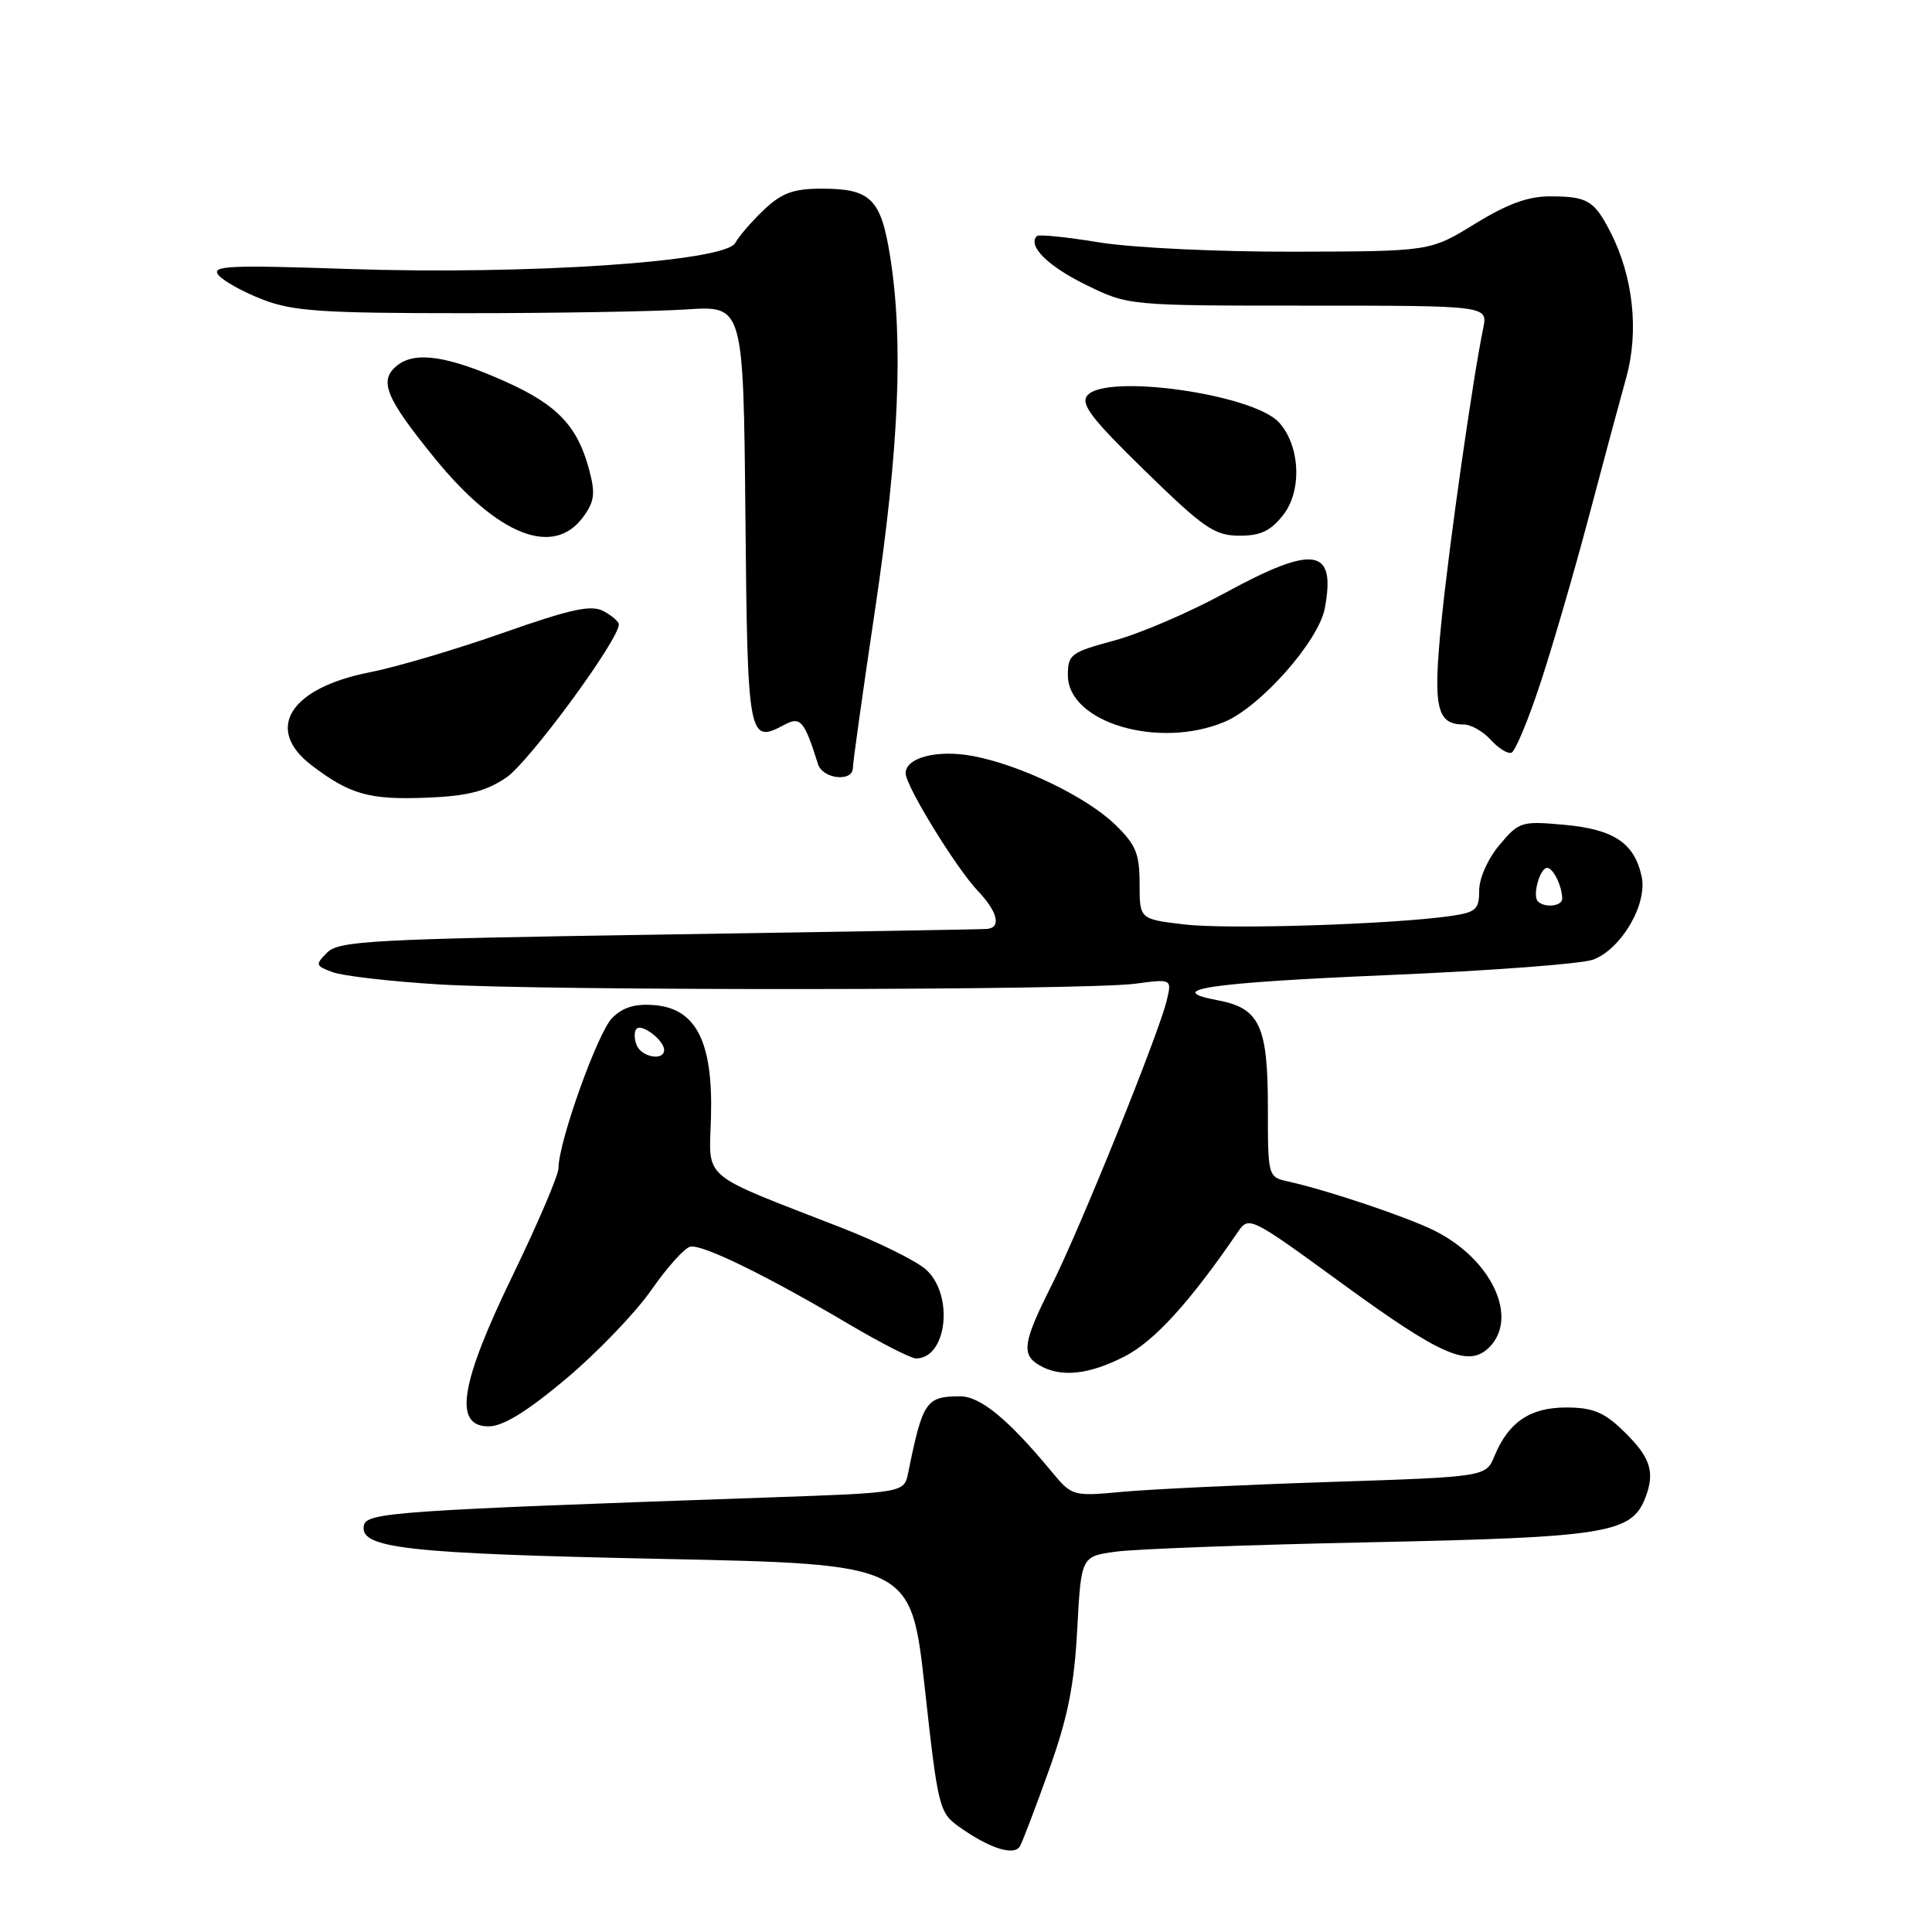 <?xml version="1.0" encoding="UTF-8" standalone="no"?>
<!DOCTYPE svg PUBLIC "-//W3C//DTD SVG 1.1//EN" "http://www.w3.org/Graphics/SVG/1.1/DTD/svg11.dtd" >
<svg xmlns="http://www.w3.org/2000/svg" xmlns:xlink="http://www.w3.org/1999/xlink" version="1.1" viewBox="0 0 256 256">
 <g >
 <path fill="currentColor"
d=" M 139.01 234.50 C 141.49 227.58 142.35 223.27 142.74 215.87 C 143.26 206.23 143.26 206.23 147.88 205.60 C 150.42 205.25 165.55 204.69 181.50 204.36 C 212.97 203.70 216.22 203.17 218.03 198.42 C 219.35 194.96 218.68 193.02 214.92 189.43 C 212.51 187.11 210.96 186.50 207.54 186.50 C 202.74 186.50 199.90 188.42 198.03 192.92 C 196.89 195.69 196.89 195.69 176.19 196.37 C 164.81 196.74 152.48 197.33 148.78 197.67 C 142.09 198.28 142.06 198.27 139.28 194.92 C 133.53 187.99 129.88 185.00 127.18 185.02 C 122.70 185.04 122.26 185.68 120.34 195.15 C 119.80 197.79 119.80 197.79 102.15 198.41 C 52.20 200.15 48.54 200.41 48.21 202.15 C 47.63 205.16 53.84 205.86 87.61 206.56 C 120.72 207.25 120.72 207.25 122.54 223.68 C 124.28 239.50 124.46 240.19 127.07 242.05 C 131.10 244.92 134.38 245.97 135.15 244.63 C 135.50 244.01 137.24 239.45 139.01 234.50 Z  M 74.99 182.71 C 79.10 179.26 84.18 173.97 86.28 170.97 C 88.37 167.96 90.70 165.36 91.46 165.19 C 93.04 164.84 101.58 169.01 112.55 175.50 C 116.74 177.97 120.71 180.00 121.38 180.00 C 125.46 180.00 126.43 171.68 122.75 168.27 C 121.51 167.12 116.45 164.61 111.50 162.68 C 92.47 155.26 93.98 156.54 94.21 147.95 C 94.48 138.08 92.25 133.66 86.76 133.19 C 84.16 132.97 82.54 133.46 81.12 134.88 C 79.20 136.80 74.00 151.32 74.00 154.80 C 73.99 155.74 71.29 162.06 68.00 168.86 C 60.95 183.38 60.04 189.00 64.75 189.00 C 66.66 188.99 69.78 187.08 74.99 182.71 Z  M 148.99 179.75 C 152.93 177.74 157.64 172.58 164.00 163.28 C 165.49 161.10 165.57 161.14 177.86 170.09 C 191.05 179.70 194.61 181.24 197.34 178.52 C 201.26 174.59 197.66 166.87 190.12 163.09 C 186.49 161.27 175.91 157.71 170.75 156.57 C 168.00 155.96 168.00 155.96 168.00 146.70 C 168.00 135.94 166.90 133.58 161.39 132.55 C 153.89 131.14 160.19 130.21 184.00 129.20 C 197.47 128.63 209.68 127.71 211.12 127.15 C 214.88 125.71 218.33 119.76 217.52 116.11 C 216.55 111.69 213.84 109.89 207.27 109.29 C 201.60 108.78 201.28 108.87 198.69 111.96 C 197.15 113.78 196.00 116.37 196.00 117.99 C 196.00 120.50 195.57 120.89 192.25 121.37 C 184.58 122.48 162.83 123.18 157.01 122.50 C 151.00 121.80 151.00 121.80 151.00 117.10 C 151.00 113.10 150.51 111.92 147.75 109.25 C 143.93 105.56 135.17 101.34 128.87 100.17 C 124.20 99.30 120.00 100.38 120.00 102.46 C 120.00 104.13 126.70 115.04 129.57 118.05 C 132.22 120.84 132.71 122.95 130.75 123.09 C 130.06 123.15 110.50 123.48 87.29 123.84 C 49.34 124.43 44.90 124.67 43.36 126.21 C 41.75 127.82 41.79 127.97 44.08 128.82 C 45.41 129.31 51.67 130.04 58.00 130.43 C 72.11 131.31 143.64 131.24 150.40 130.35 C 155.29 129.70 155.29 129.70 154.59 132.60 C 153.49 137.12 143.13 162.75 139.38 170.23 C 135.53 177.88 135.29 179.49 137.75 180.92 C 140.55 182.55 144.25 182.17 148.99 179.75 Z  M 67.06 103.05 C 70.06 101.05 82.00 84.81 82.00 82.73 C 82.00 82.37 81.09 81.58 79.97 80.98 C 78.34 80.11 75.70 80.68 66.65 83.86 C 60.44 86.05 52.48 88.40 48.96 89.09 C 38.40 91.17 35.00 96.61 41.28 101.40 C 46.35 105.27 48.94 106.00 56.50 105.70 C 61.90 105.49 64.32 104.88 67.06 103.05 Z  M 113.01 101.75 C 113.01 101.06 114.35 91.50 115.99 80.50 C 119.13 59.40 119.73 45.18 117.95 34.00 C 116.74 26.35 115.38 25.00 108.91 25.00 C 105.16 25.00 103.62 25.55 101.28 27.75 C 99.68 29.26 97.93 31.27 97.42 32.20 C 96.04 34.69 69.87 36.44 46.14 35.64 C 30.24 35.10 27.93 35.21 28.96 36.46 C 29.62 37.25 32.26 38.71 34.83 39.70 C 38.82 41.24 42.70 41.50 61.50 41.50 C 73.60 41.50 86.88 41.27 91.00 41.00 C 98.50 40.50 98.50 40.50 98.77 68.29 C 99.05 97.98 99.16 98.59 103.93 96.04 C 106.07 94.89 106.57 95.47 108.39 101.25 C 109.01 103.23 113.00 103.67 113.01 101.75 Z  M 204.13 90.47 C 205.75 85.54 208.63 75.65 210.52 68.50 C 212.41 61.35 214.65 53.03 215.49 50.01 C 217.19 43.87 216.41 36.65 213.40 30.77 C 211.24 26.56 210.35 26.03 205.44 26.02 C 202.50 26.00 199.74 27.01 195.44 29.66 C 189.50 33.31 189.50 33.31 171.50 33.35 C 161.42 33.38 150.05 32.83 145.66 32.12 C 141.36 31.41 137.63 31.03 137.39 31.28 C 136.12 32.55 138.83 35.26 143.85 37.72 C 149.50 40.50 149.50 40.50 173.33 40.50 C 197.15 40.50 197.15 40.50 196.53 43.50 C 195.14 50.26 192.01 72.20 191.00 82.34 C 189.85 93.78 190.34 96.00 193.97 96.00 C 194.91 96.00 196.51 96.91 197.52 98.02 C 198.53 99.14 199.76 99.91 200.27 99.74 C 200.77 99.58 202.51 95.40 204.13 90.47 Z  M 162.28 95.64 C 167.05 93.63 174.73 84.93 175.54 80.62 C 177.05 72.57 174.13 72.13 162.26 78.60 C 157.61 81.14 151.04 83.96 147.66 84.87 C 141.88 86.43 141.50 86.71 141.50 89.48 C 141.50 95.74 153.56 99.32 162.28 95.64 Z  M 77.29 68.48 C 78.79 66.42 78.91 65.38 78.04 62.14 C 76.50 56.45 73.84 53.65 67.03 50.59 C 59.41 47.17 55.07 46.51 52.66 48.40 C 50.13 50.40 51.04 52.65 57.63 60.75 C 65.97 70.98 73.35 73.89 77.29 68.48 Z  M 170.02 68.25 C 172.55 65.04 172.29 59.08 169.48 55.98 C 166.08 52.22 146.52 49.46 144.08 52.40 C 143.14 53.53 144.62 55.46 151.71 62.38 C 159.49 69.97 160.92 70.96 164.18 70.98 C 167.01 71.00 168.35 70.37 170.02 68.25 Z  M 84.35 138.46 C 84.02 137.61 84.02 136.64 84.35 136.31 C 85.06 135.60 88.00 137.86 88.00 139.12 C 88.00 140.63 84.97 140.08 84.35 138.46 Z  M 203.78 119.44 C 203.02 118.68 204.04 115.00 205.01 115.00 C 205.81 115.00 207.00 117.45 207.00 119.08 C 207.00 120.08 204.68 120.34 203.78 119.44 Z "/>
</g>
</svg>